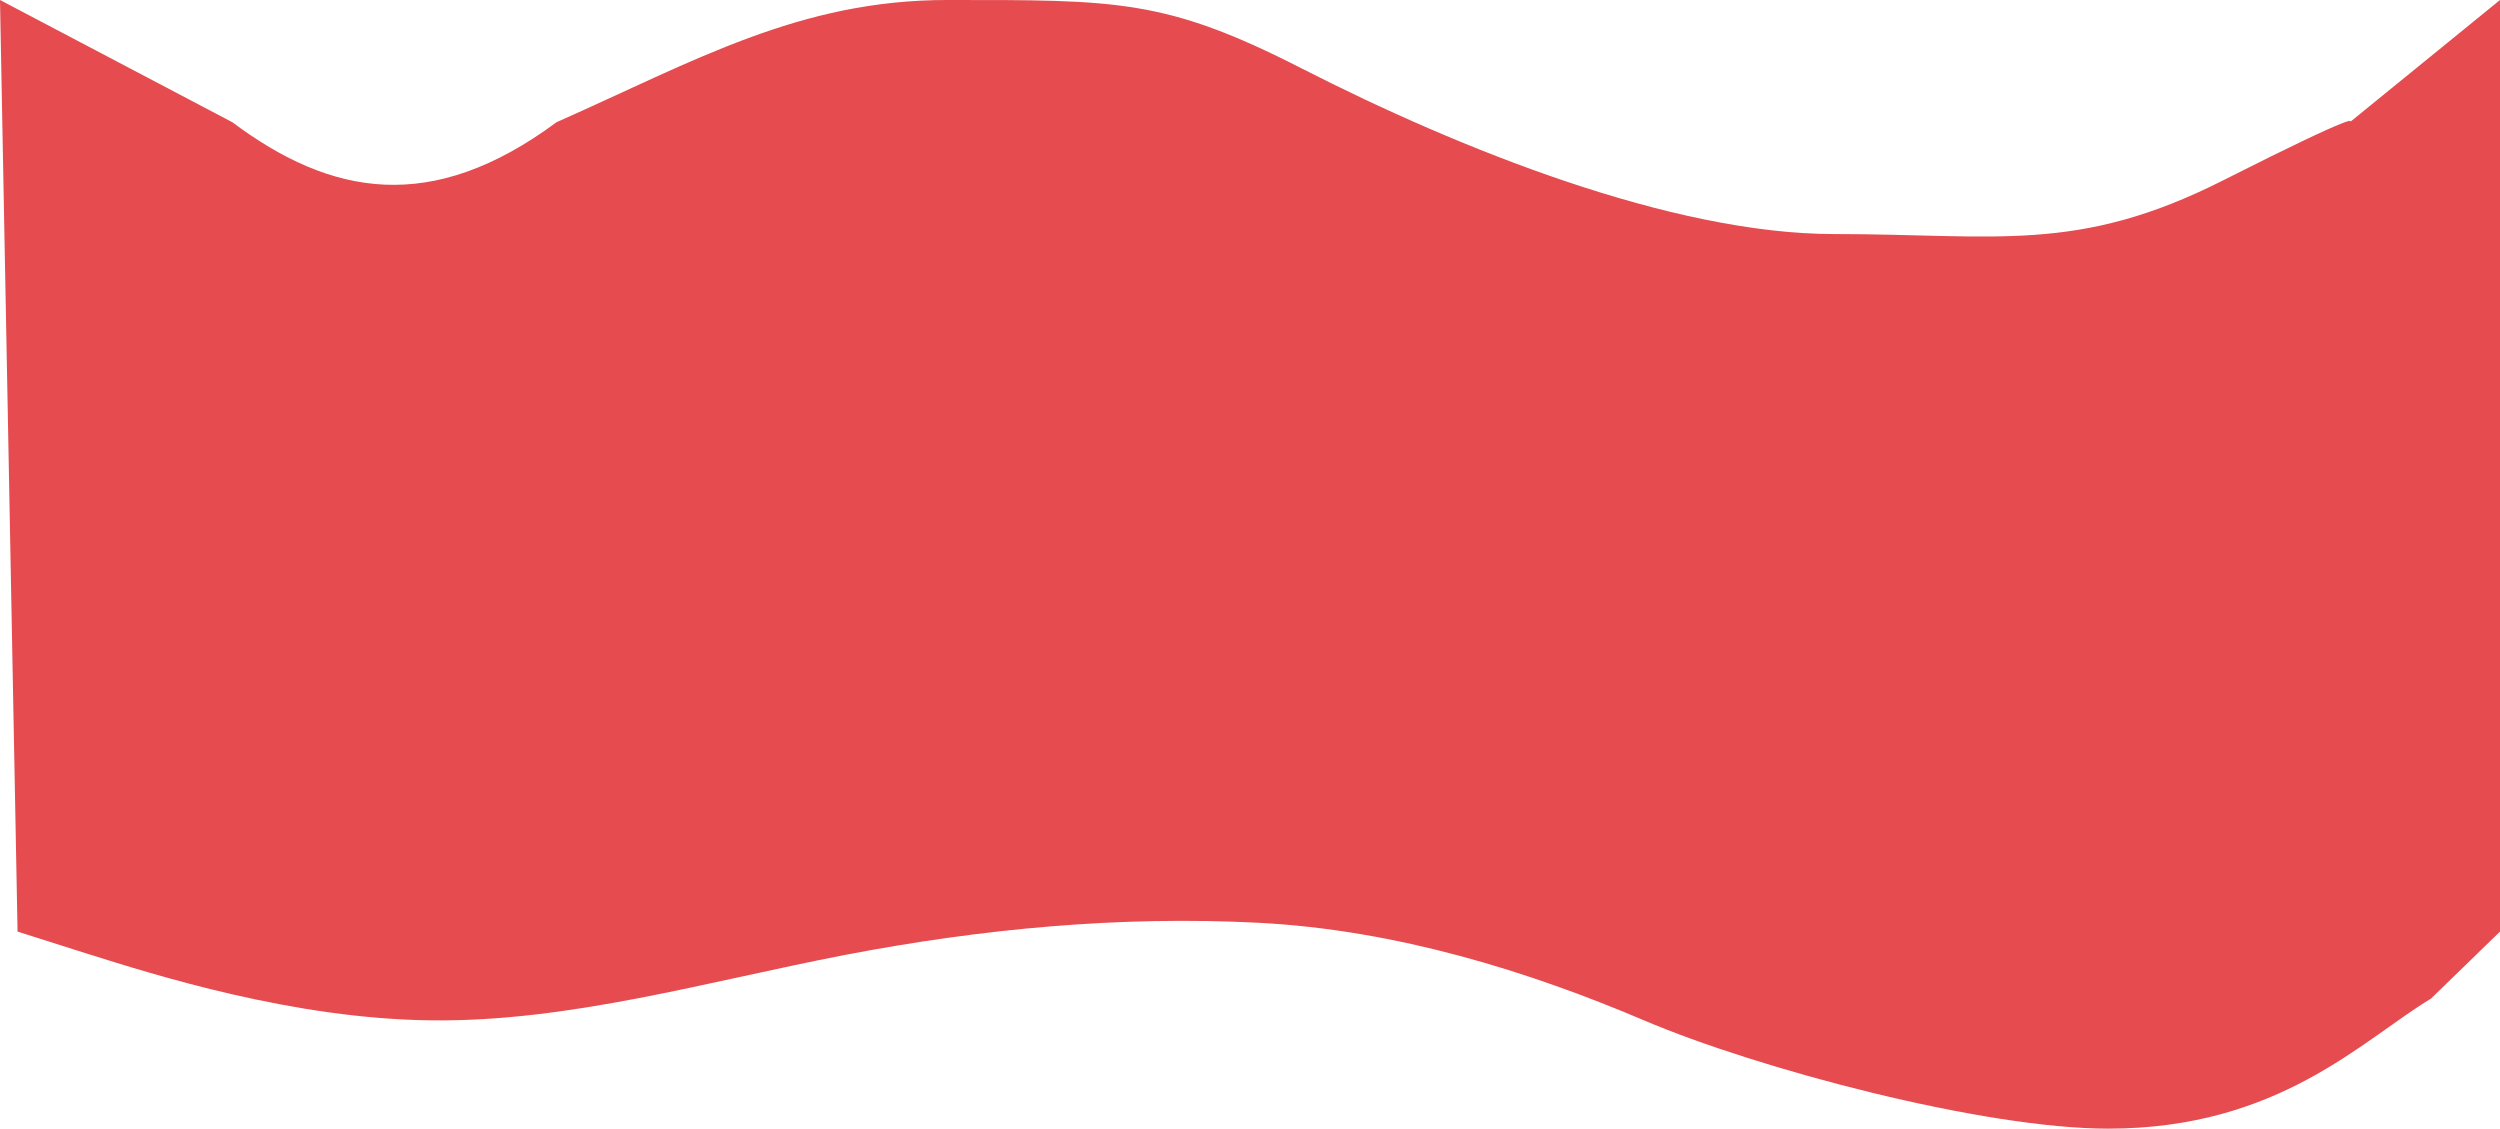 <svg width="1442" height="651" viewBox="0 0 1442 651" fill="none" xmlns="http://www.w3.org/2000/svg">
<path d="M10.128 537.343L49.902 549.97C89.677 562.459 169.225 587.713 248.773 588.536C328.322 589.497 407.87 566.165 487.419 550.793C566.967 535.559 646.516 528.147 726.064 532.265C805.613 536.382 882.418 560.497 948.251 588.536C1014.08 616.575 1143.85 651 1216.01 651C1314.42 651 1362.45 599.981 1402.23 575.963L1442 537.343V0.001L1355.37 70.5C1355.37 70.5 1366.5 61.444 1282.37 104C1198.24 146.557 1151.37 135.001 1057.87 135.001C964.372 135.001 841.872 86.001 750.872 39.501C672.286 -0.656 644.488 0 546.372 0.001C461.179 0.001 401 35 321 70.5C248.773 124 190.872 113 134 70.5L0 0.001L10.128 537.343Z" fill="#E54B4F"/>
</svg>
